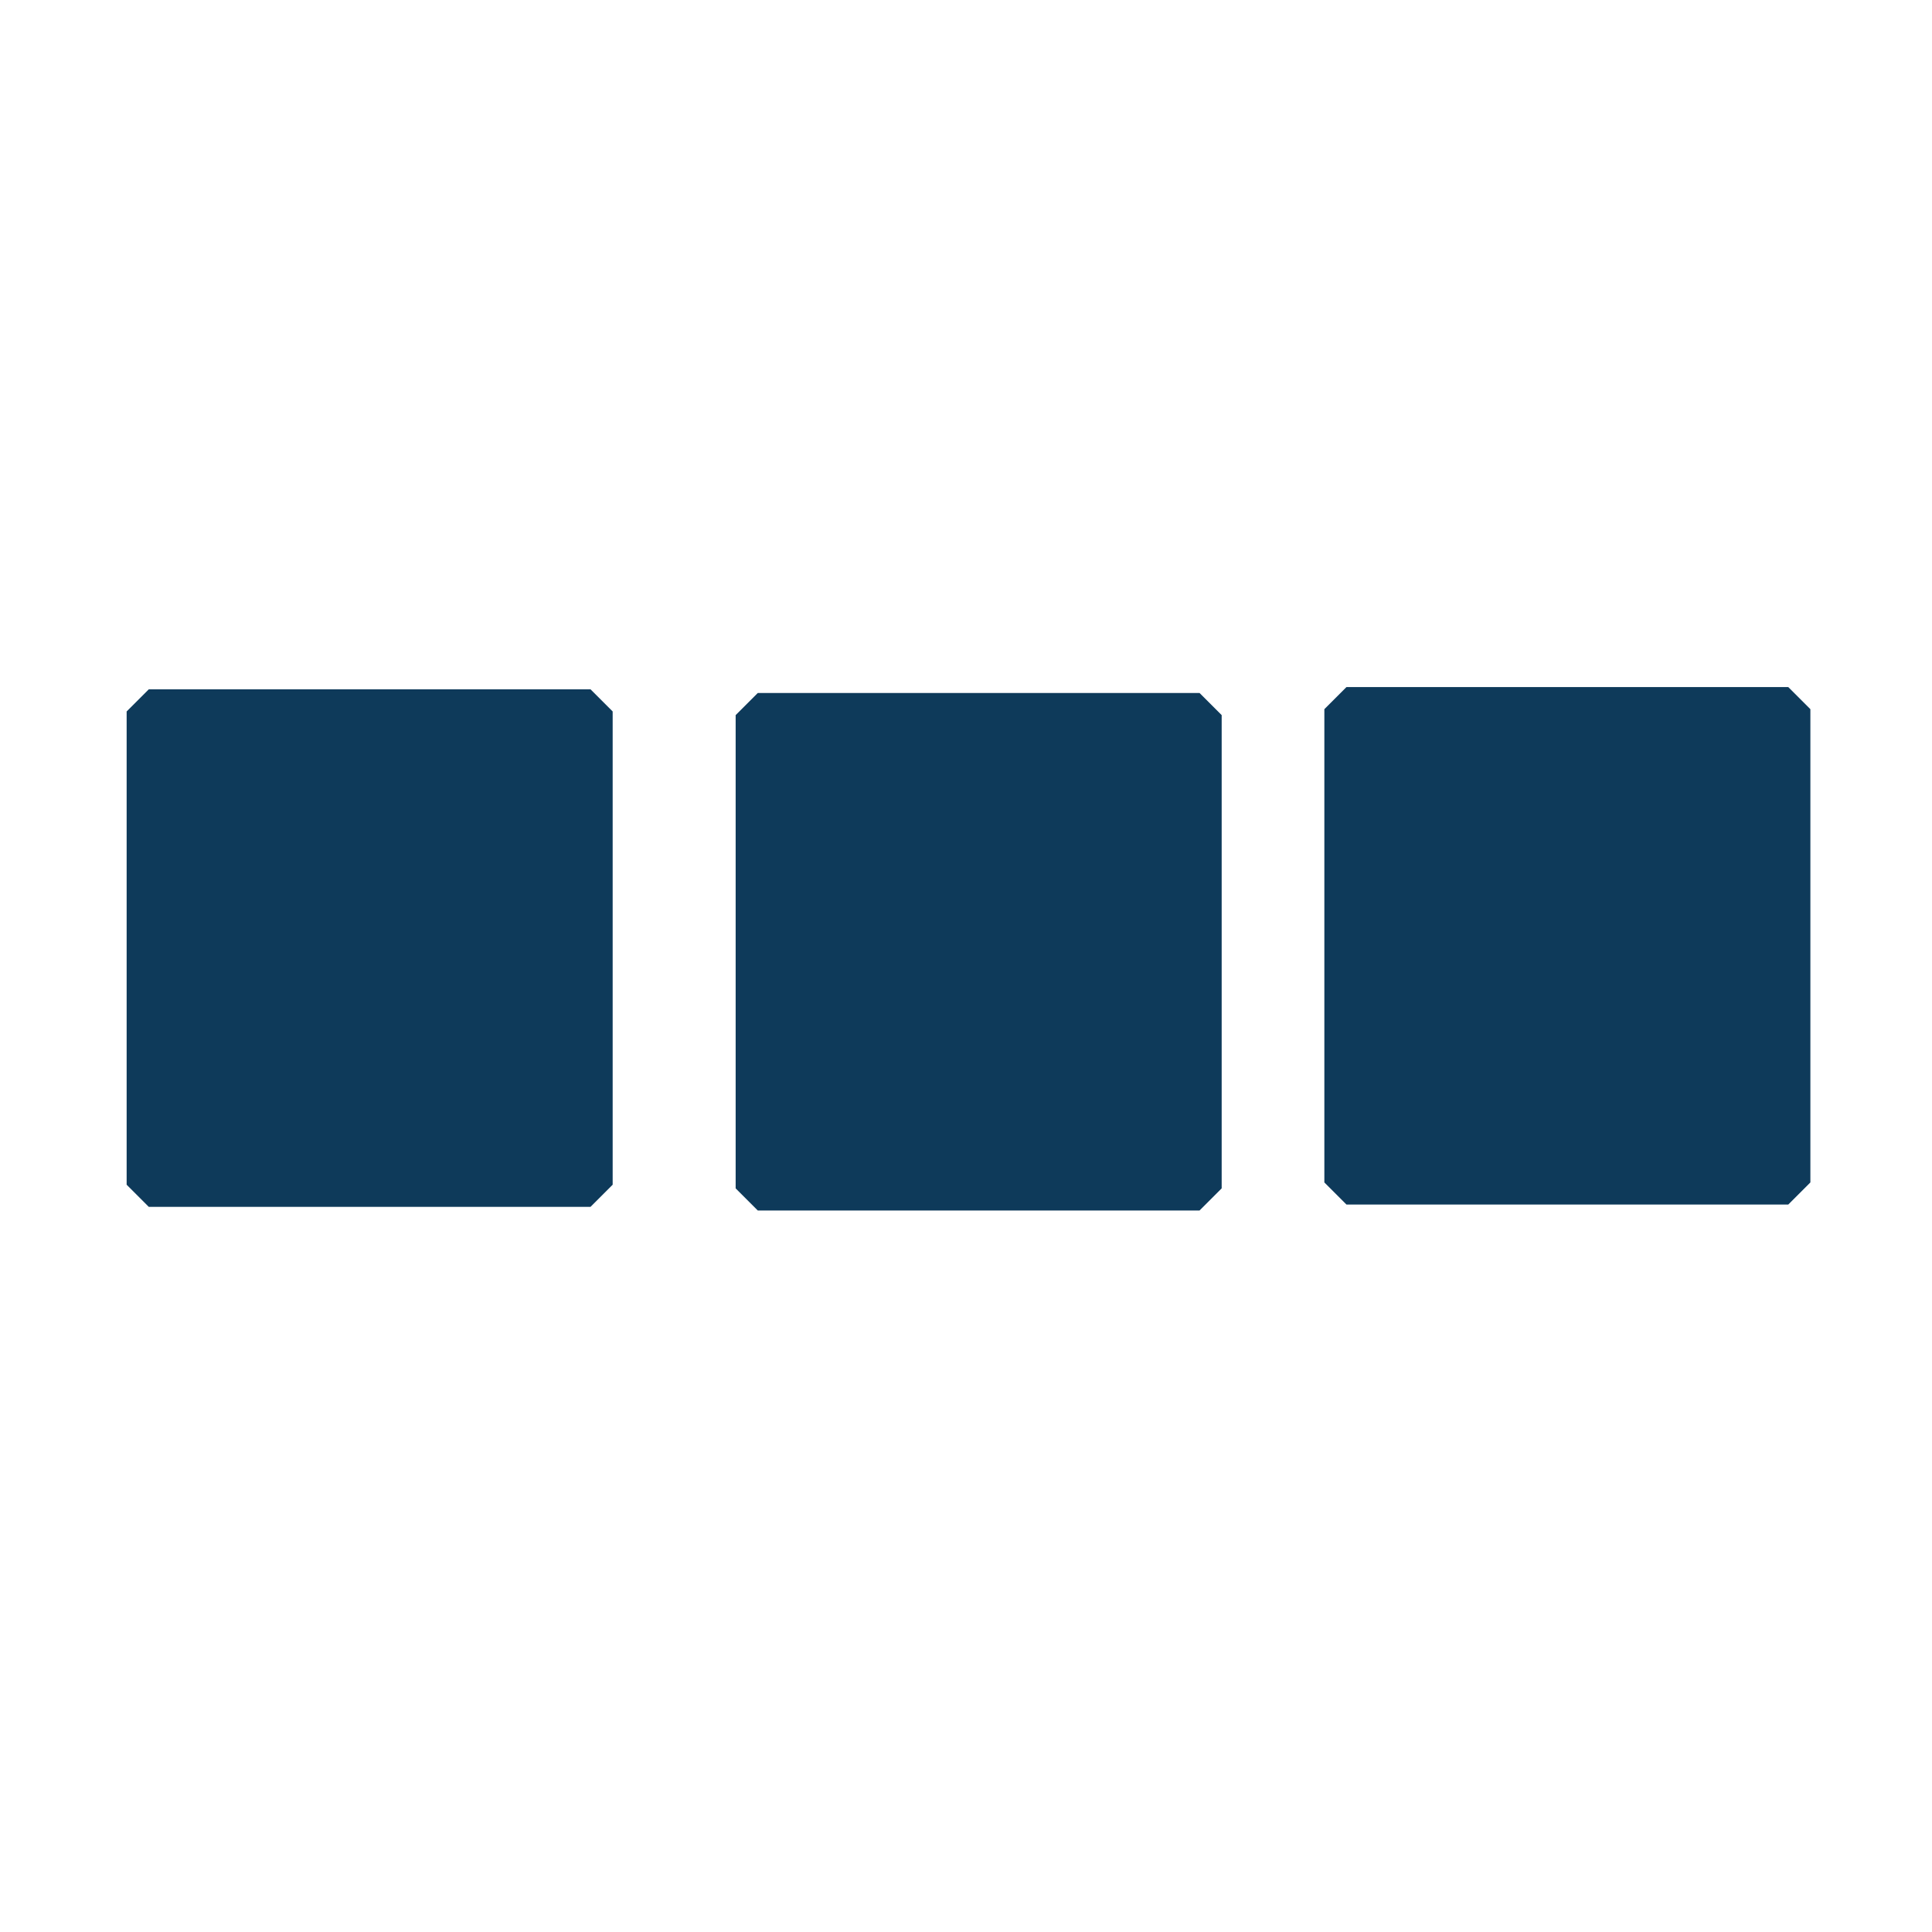 <?xml version="1.0" encoding="UTF-8" standalone="no"?>
<svg
   xmlns:svg="http://www.w3.org/2000/svg"
   xmlns="http://www.w3.org/2000/svg"



   version="1.1"
   viewBox="0 0 8.467 8.467"
   height="32"
   width="32">

  <g transform="translate(0,-288.533)"
     >
    <rect
       y="291.667"
       x="3.321"
       height="2.074"
       width="1.936"

       style="opacity:1;fill:#0e3a5a;fill-opacity:1;stroke:#0e3a5a;stroke-width:0.194;stroke-linecap:round;stroke-linejoin:bevel;stroke-miterlimit:4;stroke-dasharray:none;stroke-opacity:1;paint-order:markers fill stroke" />
    <rect
       y="291.651"
       x="0.652"
       height="2.074"
       width="1.936"

       style="opacity:1;fill:#0e3a5a;fill-opacity:1;stroke:#0e3a5a;stroke-width:0.194;stroke-linecap:round;stroke-linejoin:bevel;stroke-miterlimit:4;stroke-dasharray:none;stroke-opacity:1;paint-order:markers fill stroke" />
    <rect
       y="291.641"
       x="5.901"
       height="2.074"
       width="1.936"

       style="opacity:1;fill:#0e3a5a;fill-opacity:1;stroke:#0e3a5a;stroke-width:0.194;stroke-linecap:round;stroke-linejoin:bevel;stroke-miterlimit:4;stroke-dasharray:none;stroke-opacity:1;paint-order:markers fill stroke" />
  </g>
</svg>
